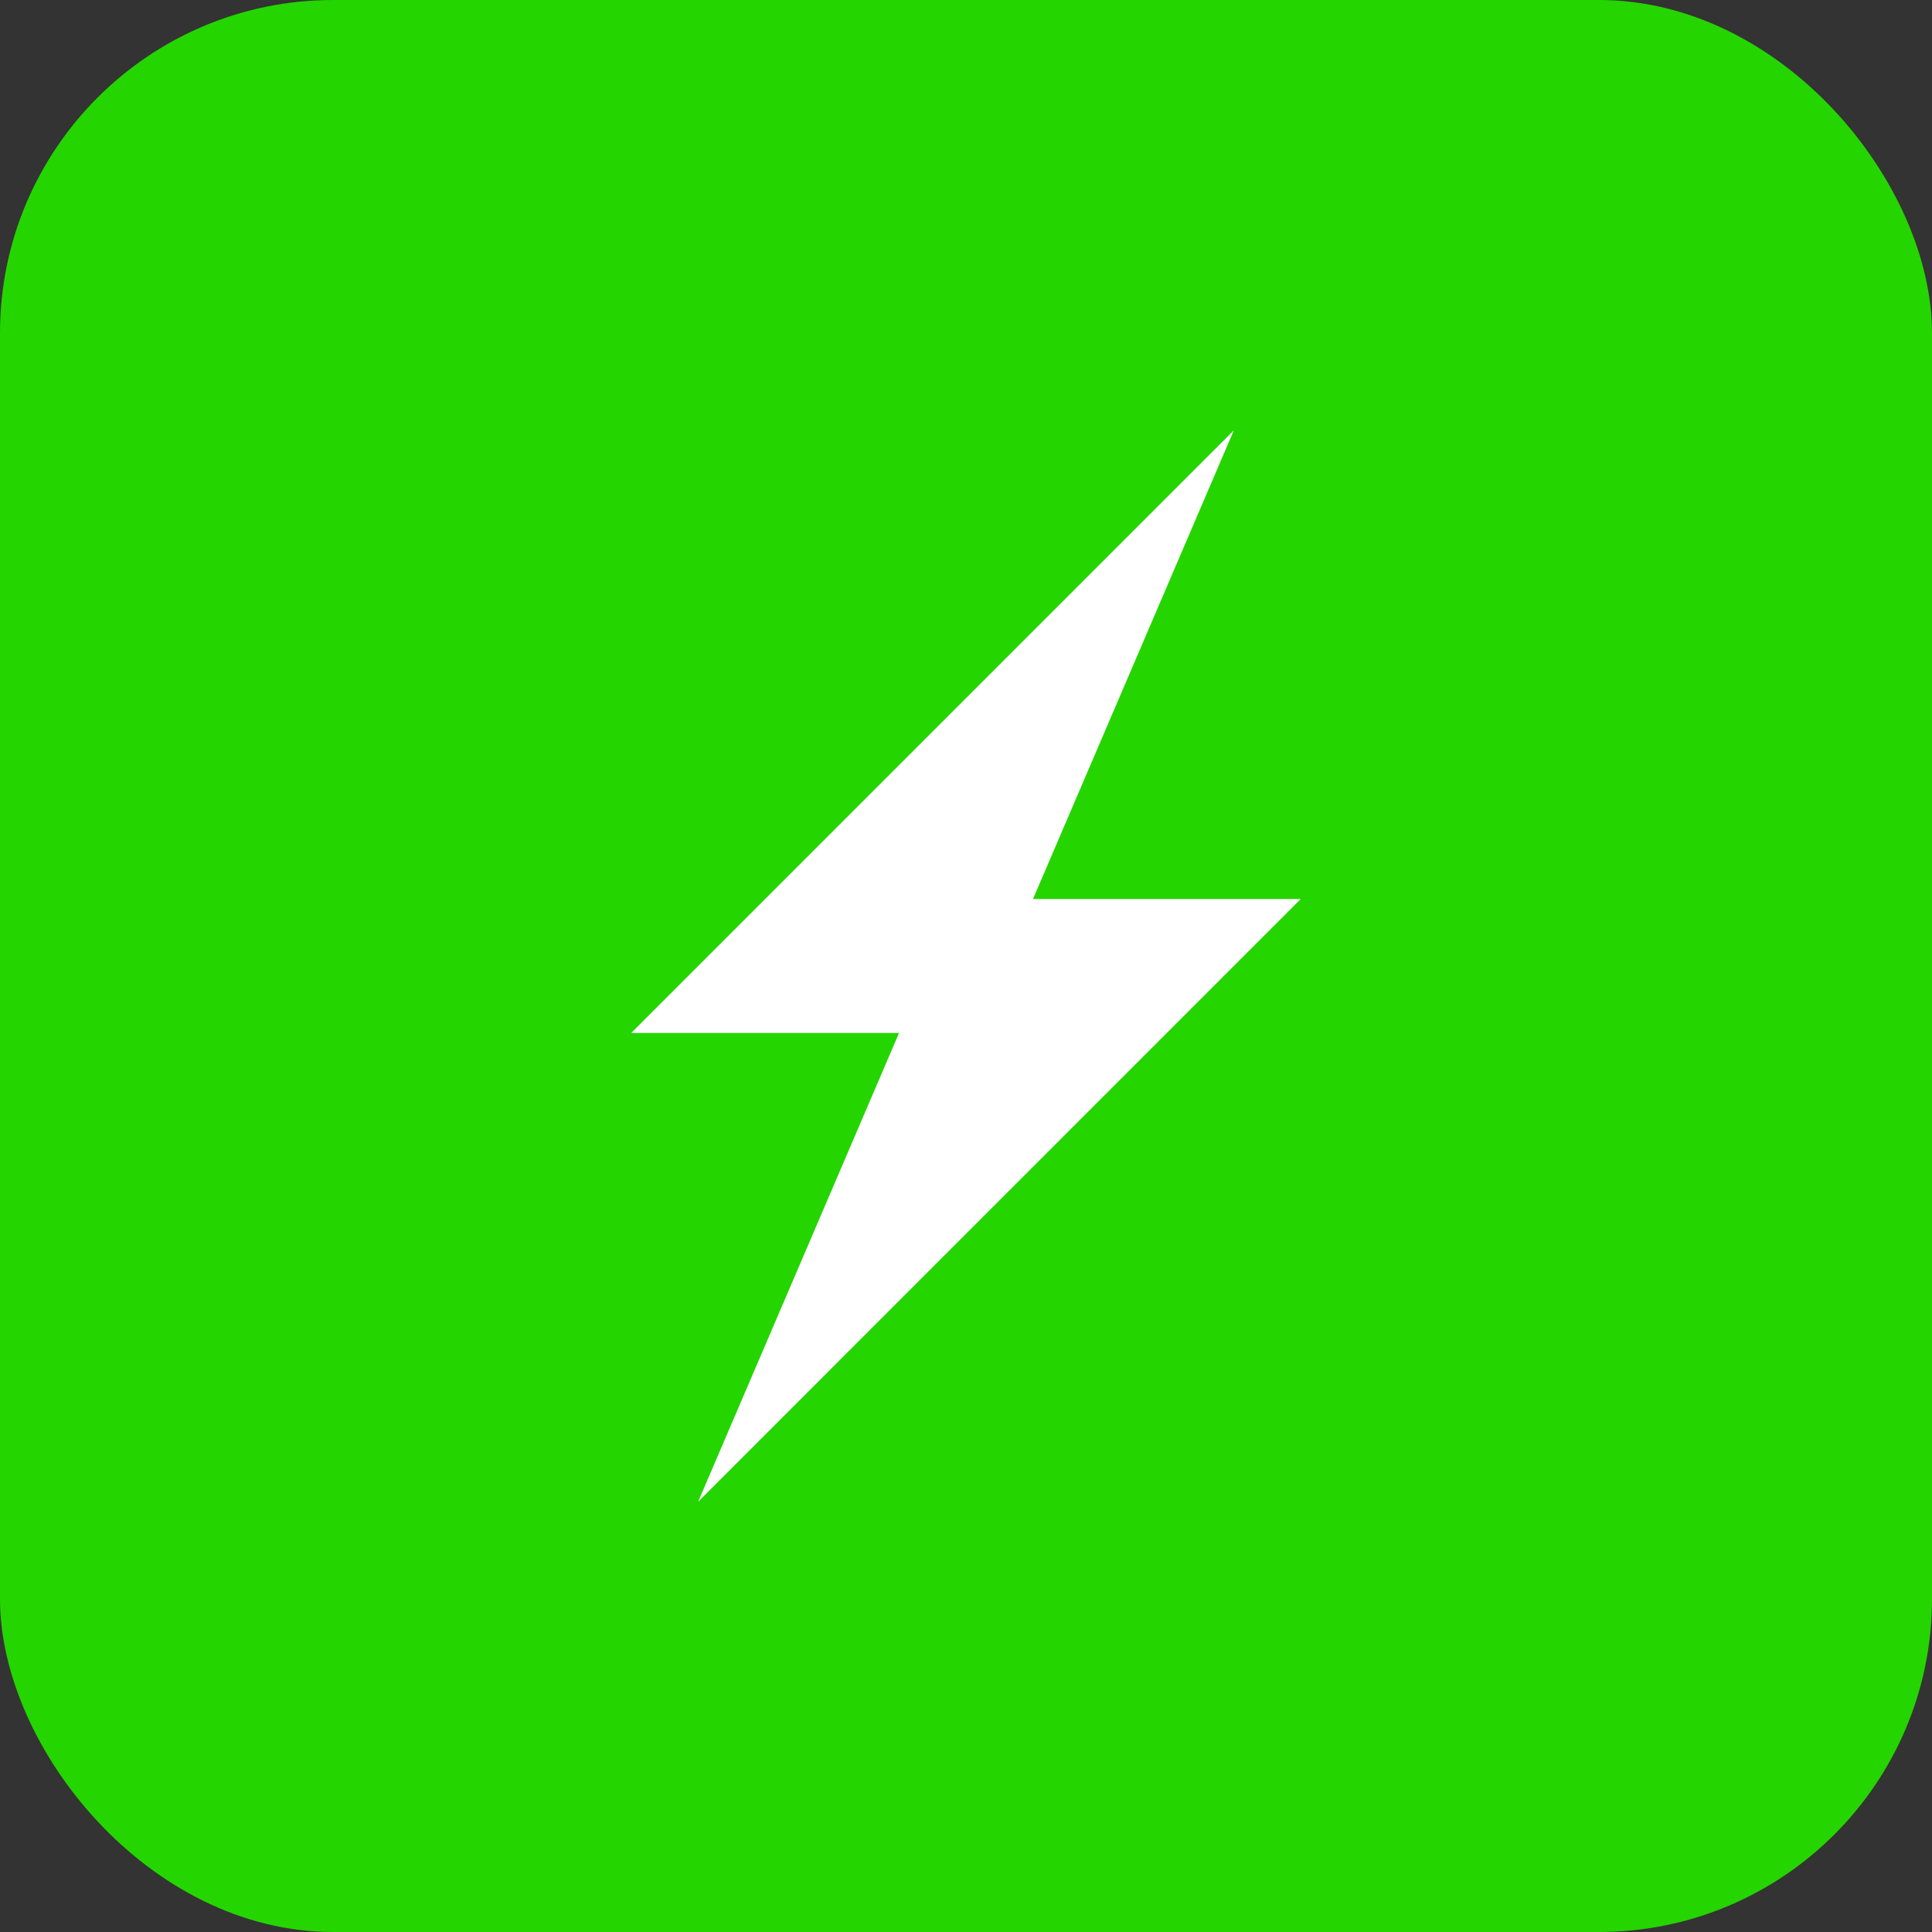 <svg id="Group_44291" data-name="Group 44291" xmlns="http://www.w3.org/2000/svg" width="58" height="58" viewBox="0 0 58 58">
  <rect x="0" y="0" width="58" height="58" fill="#333333" stroke="none"/>
  <rect id="Rectangle_19272" data-name="Rectangle 19272" width="58" height="58" rx="10" fill="#25d500"/>
  <g id="Octicons" transform="translate(18.948 12.917)">
    <g id="zap">
      <path id="Shape" d="M0,18.094H8.042L2.01,32.167,20.1,14.073H12.063L18.094,0Z" fill="#fff" fill-rule="evenodd"/>
    </g>
  </g>
</svg>
